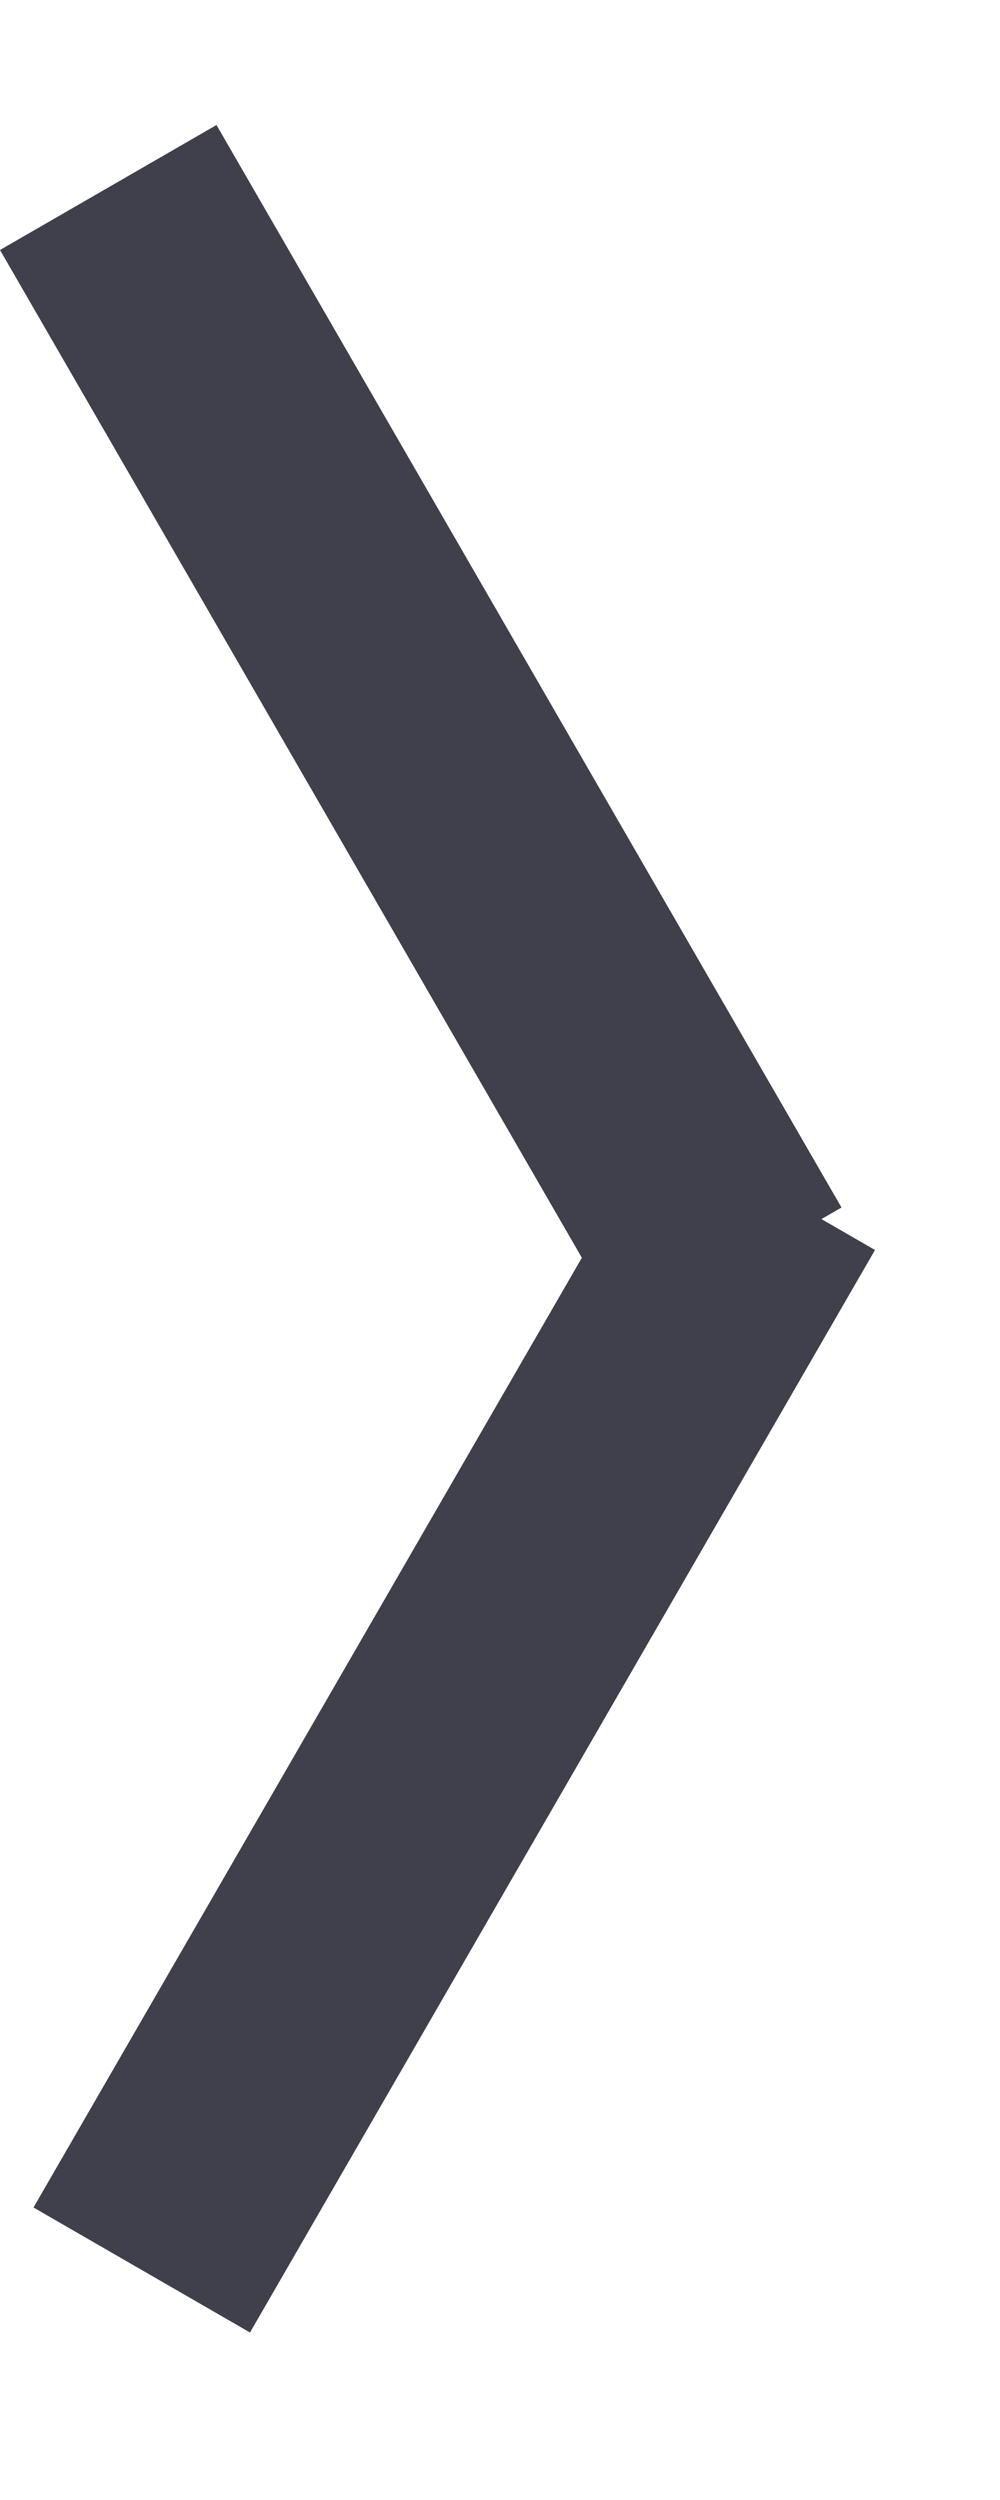 <svg width="4" height="10" viewBox="0 0 4 10" fill="none" xmlns="http://www.w3.org/2000/svg">
<line x1="0.433" y1="0.75" x2="2.933" y2="5.08" stroke="#40404C"/>
<line x1="0.567" y1="9.08" x2="3.067" y2="4.75" stroke="#40404C"/>
</svg>
